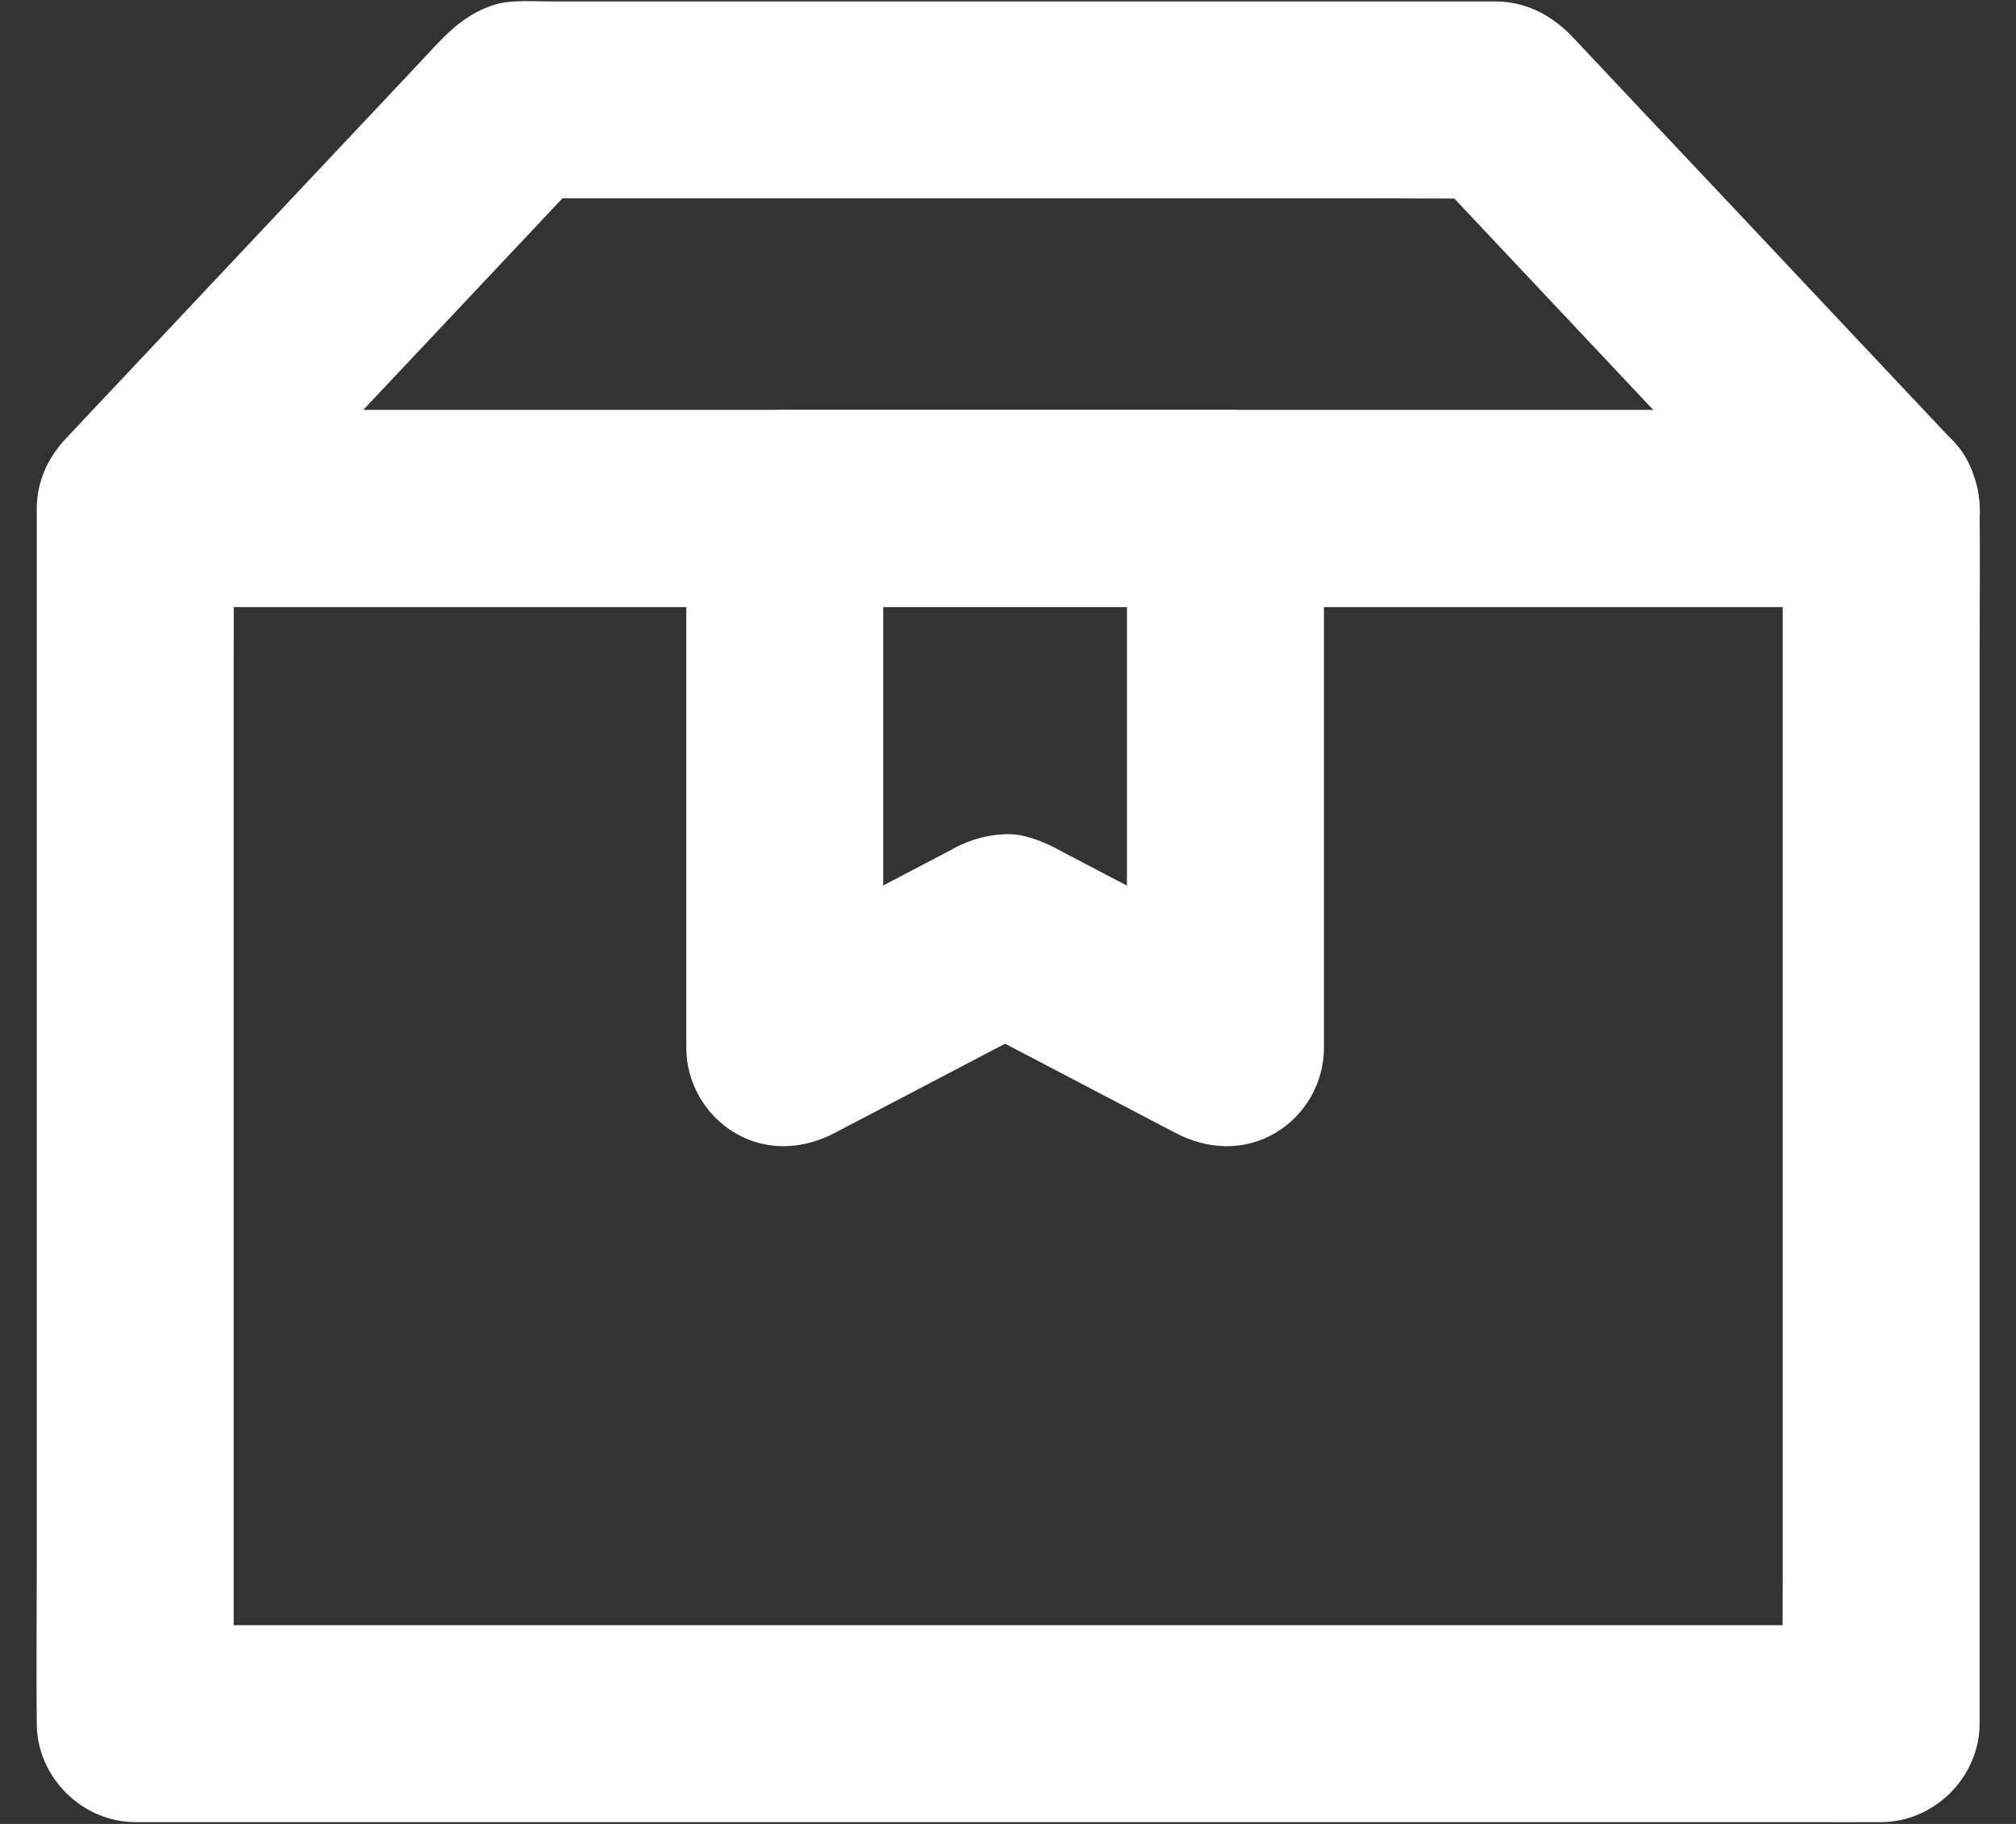 <svg width="21" height="19" viewBox="0 0 21 19" fill="none" xmlns="http://www.w3.org/2000/svg">
    <rect x="0" y="0" width="21" height="19" fill="#333333" stroke="none"/>
    <path
        d="M18.57 5.296V16.401C18.57 16.912 18.564 17.424 18.57 17.935V17.955L19.595 16.93H2.147C1.911 16.93 1.675 16.928 1.44 16.93H1.409L2.434 17.955V6.85C2.434 6.34 2.44 5.827 2.434 5.316V5.296L1.409 6.321H18.857C19.093 6.321 19.329 6.323 19.564 6.321H19.595C19.858 6.321 20.134 6.207 20.321 6.022C20.5 5.844 20.633 5.552 20.621 5.296C20.608 5.031 20.522 4.757 20.321 4.57C20.12 4.385 19.874 4.271 19.595 4.271H2.147C1.911 4.271 1.675 4.269 1.44 4.271H1.409C0.855 4.271 0.383 4.74 0.383 5.296V16.401C0.383 16.912 0.377 17.424 0.383 17.935V17.955C0.383 18.509 0.853 18.981 1.409 18.981H18.857C19.093 18.981 19.329 18.983 19.564 18.981H19.595C20.149 18.981 20.621 18.511 20.621 17.955V6.85C20.621 6.34 20.627 5.827 20.621 5.316V5.296C20.621 5.033 20.506 4.757 20.321 4.57C20.143 4.392 19.852 4.258 19.595 4.271C19.331 4.283 19.056 4.369 18.869 4.57C18.687 4.773 18.57 5.019 18.57 5.296Z"
        fill="white" />
    <path
        d="M19.595 4.273H2.147C1.911 4.273 1.676 4.271 1.44 4.273H1.409C1.651 4.857 1.893 5.439 2.135 6.024L3.488 4.584C4.208 3.819 4.928 3.056 5.646 2.292C5.81 2.117 5.976 1.941 6.14 1.767C5.898 1.867 5.656 1.968 5.414 2.066H14.343C14.753 2.066 15.164 2.072 15.574 2.066H15.592C15.35 1.965 15.108 1.865 14.866 1.767L16.22 3.206C16.939 3.971 17.659 4.734 18.377 5.499C18.541 5.673 18.707 5.85 18.871 6.024C19.048 6.213 19.341 6.323 19.597 6.323C19.85 6.323 20.149 6.213 20.323 6.024C20.502 5.829 20.635 5.573 20.623 5.298C20.61 5.021 20.514 4.777 20.323 4.572C19.915 4.139 19.509 3.707 19.101 3.274C18.406 2.536 17.713 1.797 17.017 1.061C16.81 0.84 16.601 0.62 16.394 0.399C16.183 0.173 15.92 0.021 15.59 0.015H5.726C5.541 0.015 5.318 -0.005 5.141 0.052C4.789 0.167 4.594 0.417 4.354 0.671C3.708 1.356 3.064 2.041 2.418 2.728C1.868 3.313 1.319 3.895 0.769 4.48C0.74 4.51 0.71 4.543 0.681 4.574C0.396 4.878 0.306 5.308 0.47 5.694C0.628 6.065 0.995 6.323 1.407 6.323H18.855C19.091 6.323 19.327 6.325 19.562 6.323H19.593C19.856 6.323 20.133 6.209 20.319 6.024C20.498 5.846 20.631 5.554 20.619 5.298C20.606 5.033 20.52 4.759 20.319 4.572C20.12 4.389 19.874 4.273 19.595 4.273Z"
        fill="white" />
    <path
        d="M11.739 5.296V10.919C12.253 10.624 12.768 10.329 13.281 10.033C12.604 9.678 11.927 9.324 11.249 8.969C11.162 8.924 11.076 8.877 10.988 8.831C10.828 8.752 10.654 8.682 10.469 8.69C10.281 8.698 10.121 8.743 9.95 8.829C9.942 8.834 9.934 8.838 9.926 8.844C9.881 8.868 9.834 8.891 9.788 8.916C9.395 9.123 9.001 9.328 8.607 9.535C8.291 9.701 7.976 9.867 7.658 10.031C8.172 10.326 8.687 10.622 9.2 10.917V5.294L8.174 6.319H12.762C13.024 6.319 13.301 6.204 13.488 6.02C13.666 5.841 13.8 5.55 13.787 5.294C13.775 5.029 13.689 4.755 13.488 4.568C13.287 4.383 13.041 4.268 12.762 4.268H8.174C7.621 4.268 7.149 4.738 7.149 5.294V10.917C7.149 11.278 7.346 11.62 7.658 11.803C7.986 11.996 8.363 11.975 8.693 11.803C9.362 11.452 10.032 11.102 10.701 10.751C10.797 10.702 10.892 10.65 10.988 10.601H9.952C10.621 10.952 11.292 11.303 11.96 11.653C12.057 11.703 12.151 11.754 12.247 11.803C12.575 11.975 12.955 11.996 13.283 11.803C13.595 11.62 13.791 11.28 13.791 10.917V5.294C13.791 5.031 13.677 4.755 13.492 4.568C13.314 4.389 13.023 4.256 12.766 4.268C12.502 4.281 12.227 4.367 12.04 4.568C11.856 4.773 11.739 5.019 11.739 5.296Z"
        fill="white" />
</svg>
